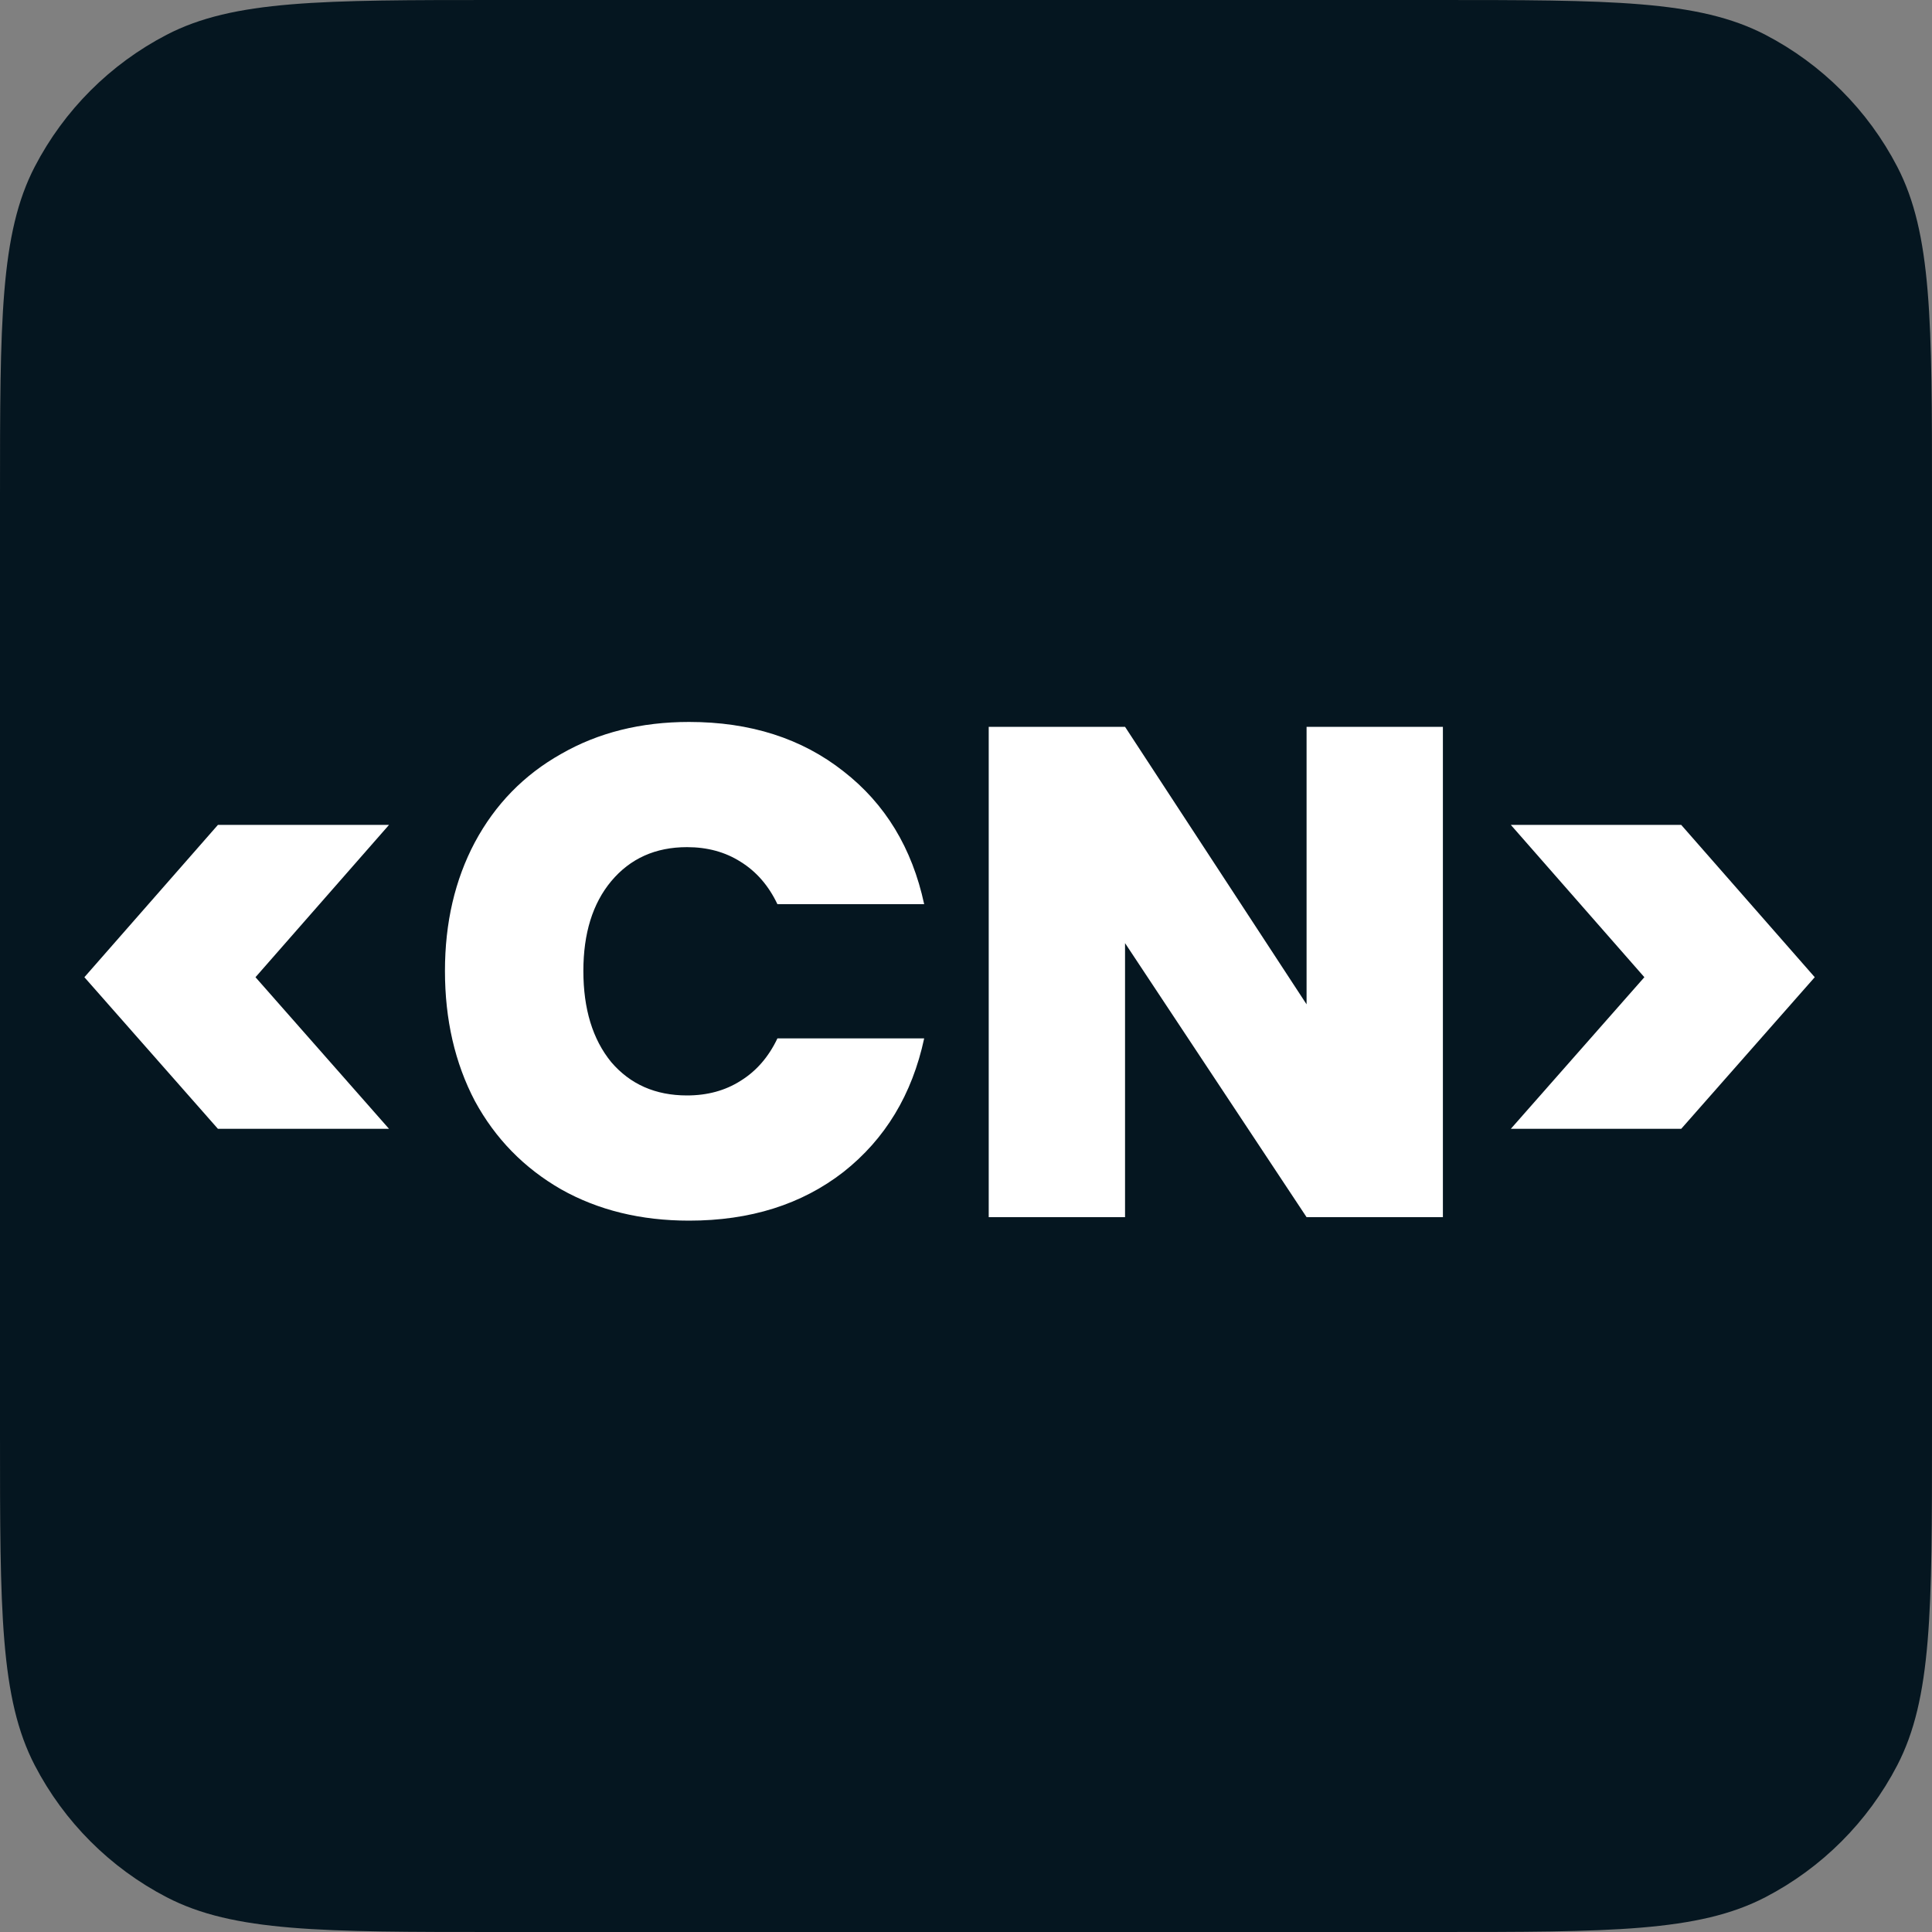 <svg width="100" height="100" viewBox="0 0 100 100" fill="none" xmlns="http://www.w3.org/2000/svg">
<rect x="0" y="0" width="100" height="100" fill="#808080" stroke="none"/>
<path d="M0 25.76C0 16.648 0 12.092 1.801 8.624C3.319 5.702 5.702 3.319 8.624 1.801C12.092 0 16.648 0 25.76 0H74.24C83.352 0 87.908 0 91.376 1.801C94.298 3.319 96.681 5.702 98.199 8.624C100 12.092 100 16.648 100 25.76V74.24C100 83.352 100 87.908 98.199 91.376C96.681 94.298 94.298 96.681 91.376 98.199C87.908 100 83.352 100 74.24 100H25.76C16.648 100 12.092 100 8.624 98.199C5.702 96.681 3.319 94.298 1.801 91.376C0 87.908 0 83.352 0 74.24V25.76Z" fill="#051620"/>
<path d="M11.28 58.428L4.368 50.58L11.28 42.696H20.136L13.224 50.58L20.136 58.428H11.28Z" fill="white"/>
<path d="M23.031 50.256C23.031 47.76 23.547 45.54 24.579 43.596C25.635 41.628 27.123 40.104 29.043 39.024C30.963 37.92 33.171 37.368 35.667 37.368C38.835 37.368 41.499 38.22 43.659 39.924C45.819 41.604 47.211 43.896 47.835 46.8H40.239C39.783 45.84 39.147 45.108 38.331 44.604C37.539 44.1 36.615 43.848 35.559 43.848C33.927 43.848 32.619 44.436 31.635 45.612C30.675 46.764 30.195 48.312 30.195 50.256C30.195 52.224 30.675 53.796 31.635 54.972C32.619 56.124 33.927 56.7 35.559 56.7C36.615 56.7 37.539 56.448 38.331 55.944C39.147 55.44 39.783 54.708 40.239 53.748H47.835C47.211 56.652 45.819 58.956 43.659 60.66C41.499 62.34 38.835 63.18 35.667 63.18C33.171 63.18 30.963 62.64 29.043 61.56C27.123 60.456 25.635 58.932 24.579 56.988C23.547 55.02 23.031 52.776 23.031 50.256Z" fill="white"/>
<path d="M74.684 63H67.628L58.232 48.816V63H51.176V37.62H58.232L67.628 51.984V37.62H74.684V63Z" fill="white"/>
<path d="M78.2 42.696H87.019L93.931 50.58L87.019 58.428H78.2L85.112 50.58L78.2 42.696Z" fill="white"/>
</svg>
